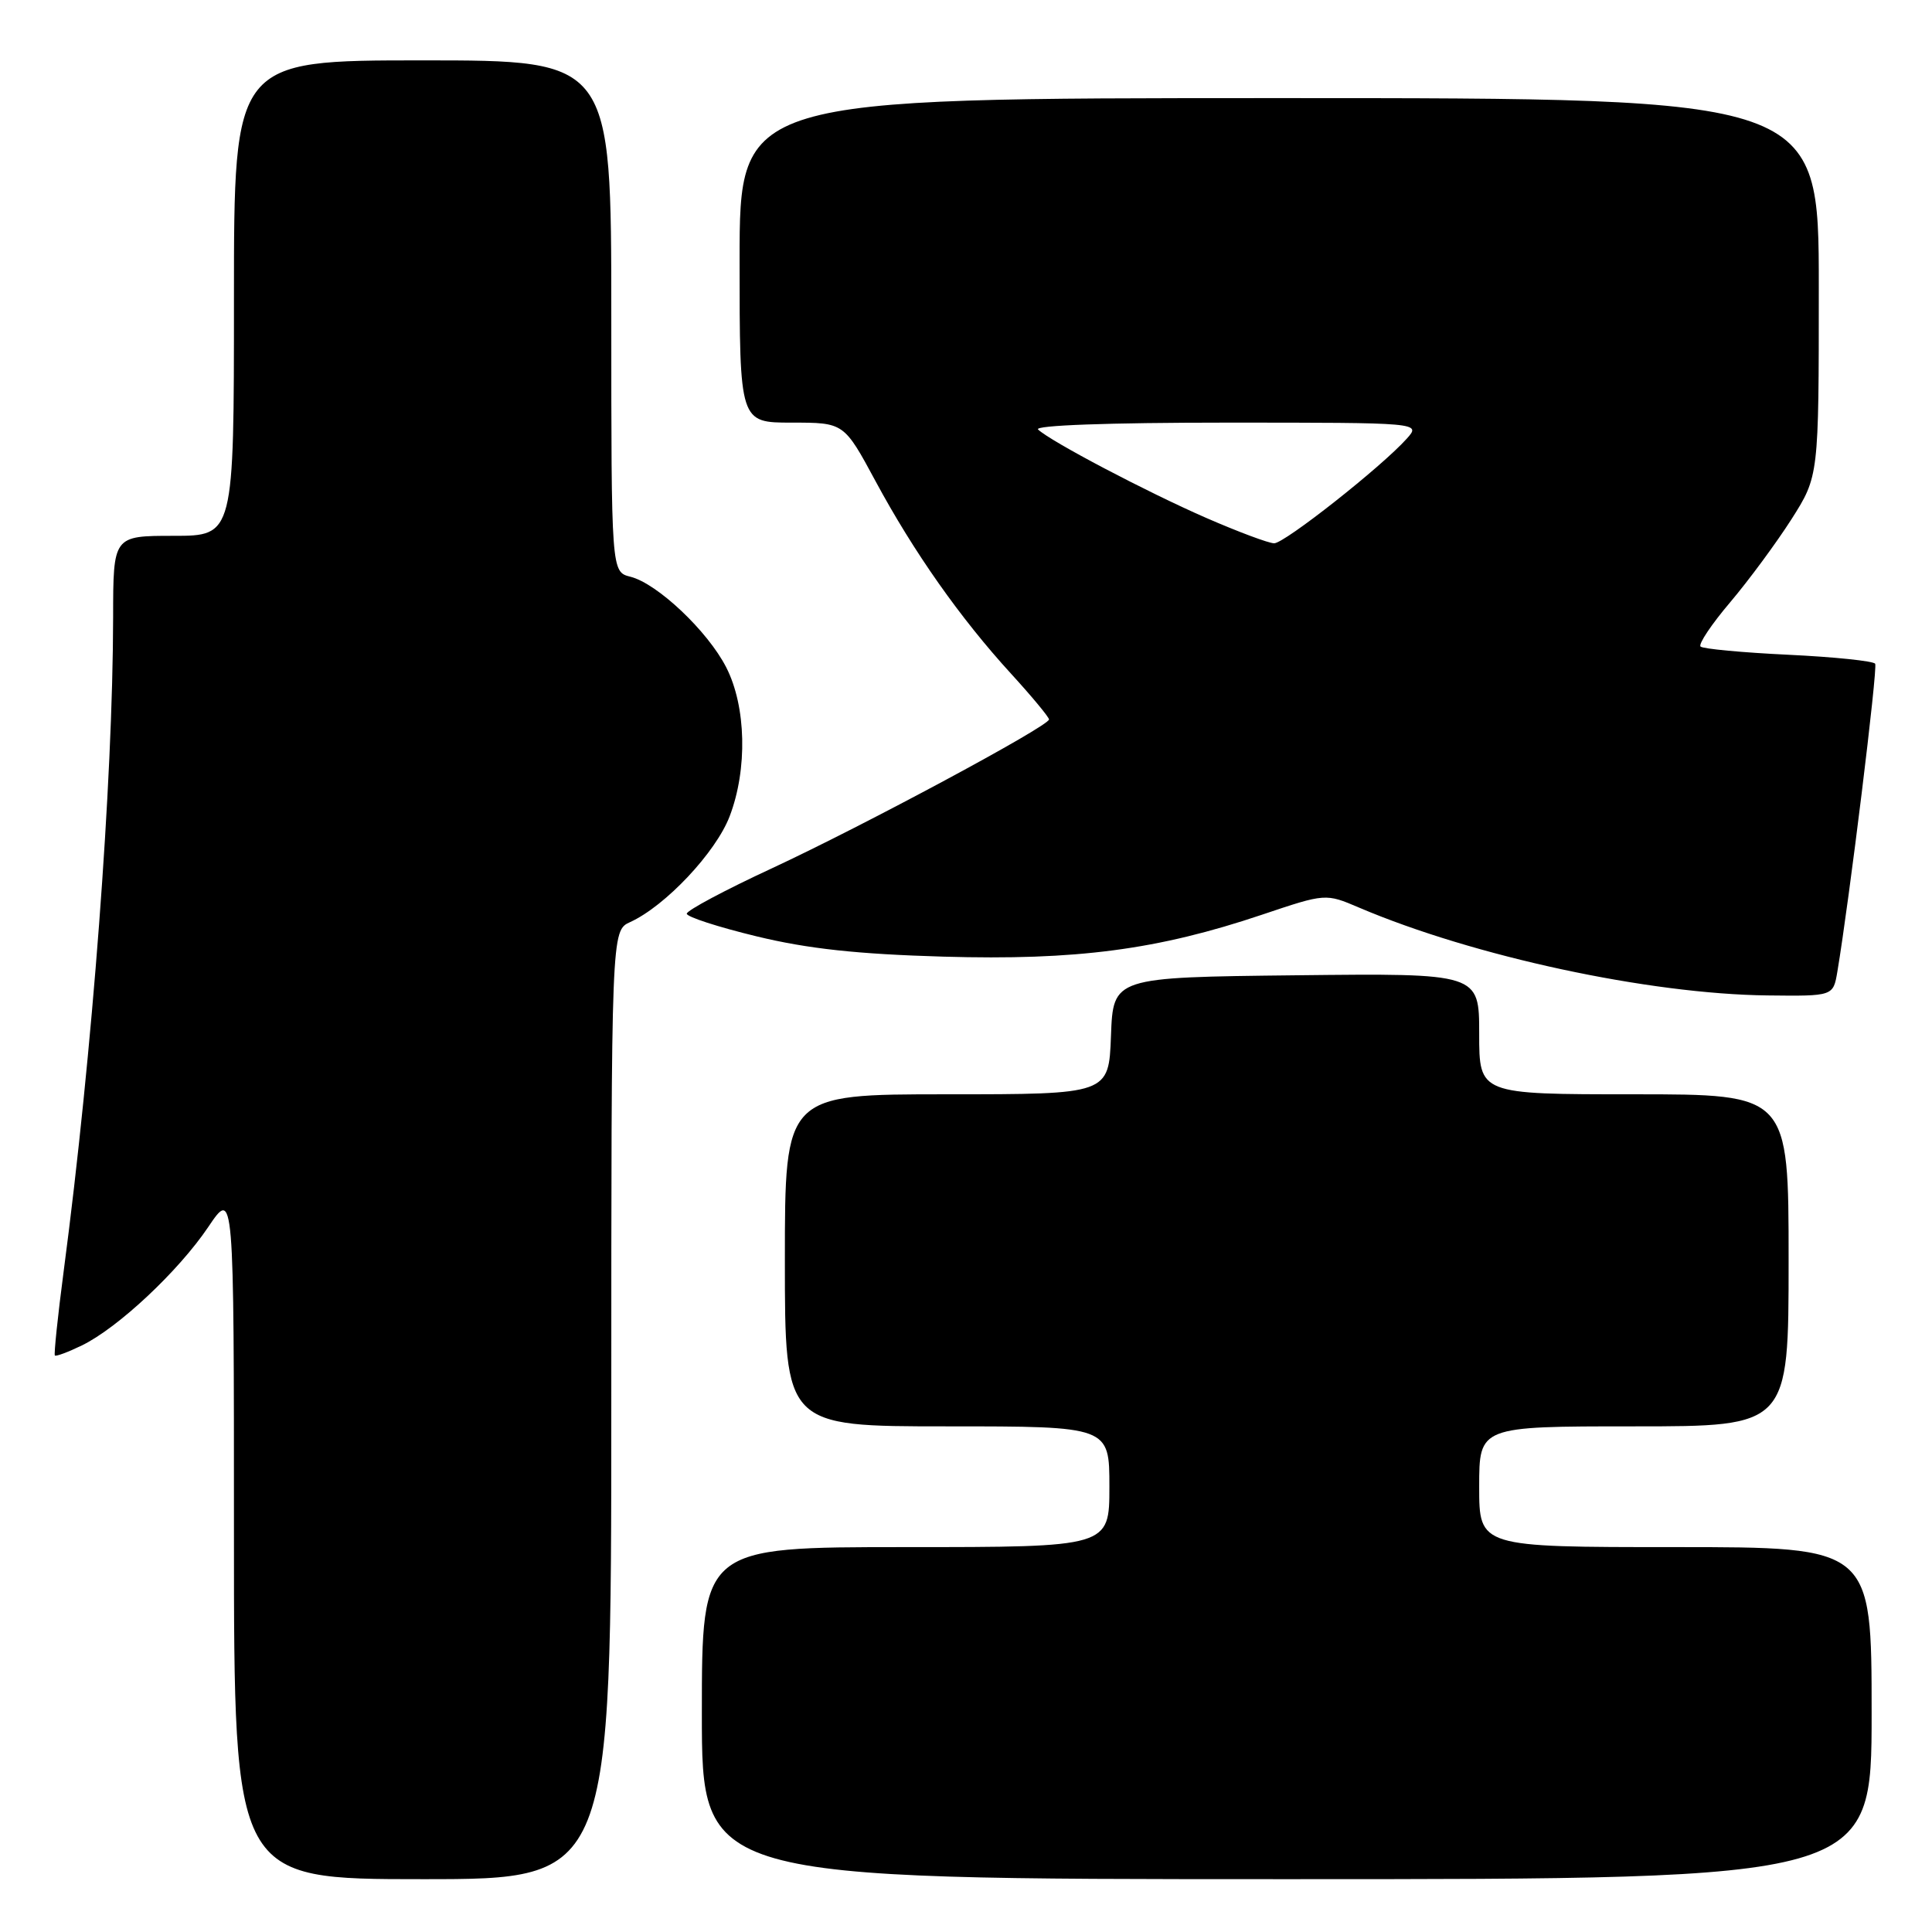 <?xml version="1.0" encoding="UTF-8" standalone="no"?>
<!DOCTYPE svg PUBLIC "-//W3C//DTD SVG 1.1//EN" "http://www.w3.org/Graphics/SVG/1.1/DTD/svg11.dtd" >
<svg xmlns="http://www.w3.org/2000/svg" xmlns:xlink="http://www.w3.org/1999/xlink" version="1.1" viewBox="0 0 256 256">
 <g >
 <path fill="currentColor"
d=" M 81.00 186.16 C 81.00 123.32 81.00 123.32 83.50 122.18 C 88.17 120.05 94.85 112.95 96.68 108.17 C 99.07 101.93 98.88 93.61 96.23 88.43 C 93.77 83.62 87.09 77.31 83.53 76.42 C 81.00 75.78 81.00 75.78 81.00 41.89 C 81.00 8.00 81.00 8.00 56.00 8.00 C 31.00 8.00 31.00 8.00 31.00 39.50 C 31.00 71.00 31.00 71.00 23.00 71.00 C 15.00 71.00 15.00 71.00 14.99 81.75 C 14.96 103.62 12.24 139.60 8.44 168.42 C 7.65 174.42 7.13 179.46 7.27 179.61 C 7.42 179.76 9.03 179.16 10.84 178.28 C 15.61 175.97 23.65 168.44 27.59 162.59 C 31.00 157.53 31.00 157.53 31.00 203.26 C 31.00 249.00 31.00 249.00 56.00 249.00 C 81.00 249.00 81.00 249.00 81.00 186.16 Z  M 248.00 227.00 C 248.00 205.00 248.00 205.00 222.00 205.00 C 196.00 205.00 196.00 205.00 196.00 197.00 C 196.00 189.00 196.00 189.00 216.50 189.00 C 237.00 189.00 237.00 189.00 237.00 167.00 C 237.00 145.00 237.00 145.00 216.50 145.00 C 196.00 145.00 196.00 145.00 196.00 136.98 C 196.00 128.96 196.00 128.96 171.75 129.23 C 147.50 129.50 147.50 129.50 147.21 137.25 C 146.92 145.00 146.92 145.00 125.46 145.00 C 104.00 145.00 104.00 145.00 104.00 167.00 C 104.00 189.00 104.00 189.00 125.50 189.00 C 147.00 189.00 147.00 189.00 147.00 197.00 C 147.00 205.00 147.00 205.00 120.00 205.00 C 93.00 205.00 93.00 205.00 93.00 227.00 C 93.00 249.00 93.00 249.00 170.50 249.00 C 248.00 249.00 248.00 249.00 248.00 227.00 Z  M 243.46 128.75 C 245.02 119.47 248.83 88.53 248.47 87.95 C 248.24 87.59 243.07 87.05 236.98 86.76 C 230.89 86.47 225.65 85.98 225.33 85.67 C 225.02 85.35 226.79 82.71 229.26 79.80 C 231.73 76.88 235.38 71.93 237.38 68.80 C 241.00 63.10 241.00 63.10 241.00 38.05 C 241.00 13.00 241.00 13.00 169.50 13.00 C 98.00 13.00 98.00 13.00 98.00 34.50 C 98.00 56.00 98.00 56.00 104.91 56.00 C 111.83 56.00 111.83 56.00 116.01 63.75 C 121.08 73.16 127.24 81.91 133.97 89.27 C 136.74 92.30 139.00 95.03 139.00 95.33 C 139.00 96.21 114.47 109.39 102.25 115.07 C 96.06 117.94 91.00 120.64 91.00 121.07 C 91.00 121.49 95.16 122.84 100.25 124.07 C 107.04 125.72 113.62 126.43 125.00 126.76 C 142.63 127.27 153.38 125.86 167.23 121.20 C 175.65 118.37 175.65 118.37 180.08 120.26 C 195.30 126.74 218.49 131.72 234.20 131.90 C 242.91 132.00 242.91 132.00 243.46 128.75 Z  M 159.86 68.64 C 151.91 65.17 139.20 58.48 137.55 56.91 C 136.98 56.36 146.92 56.00 162.45 56.00 C 188.31 56.00 188.31 56.00 186.40 58.13 C 183.05 61.87 170.20 72.00 168.83 71.99 C 168.10 71.98 164.06 70.47 159.86 68.64 Z "/>
</g>
</svg>